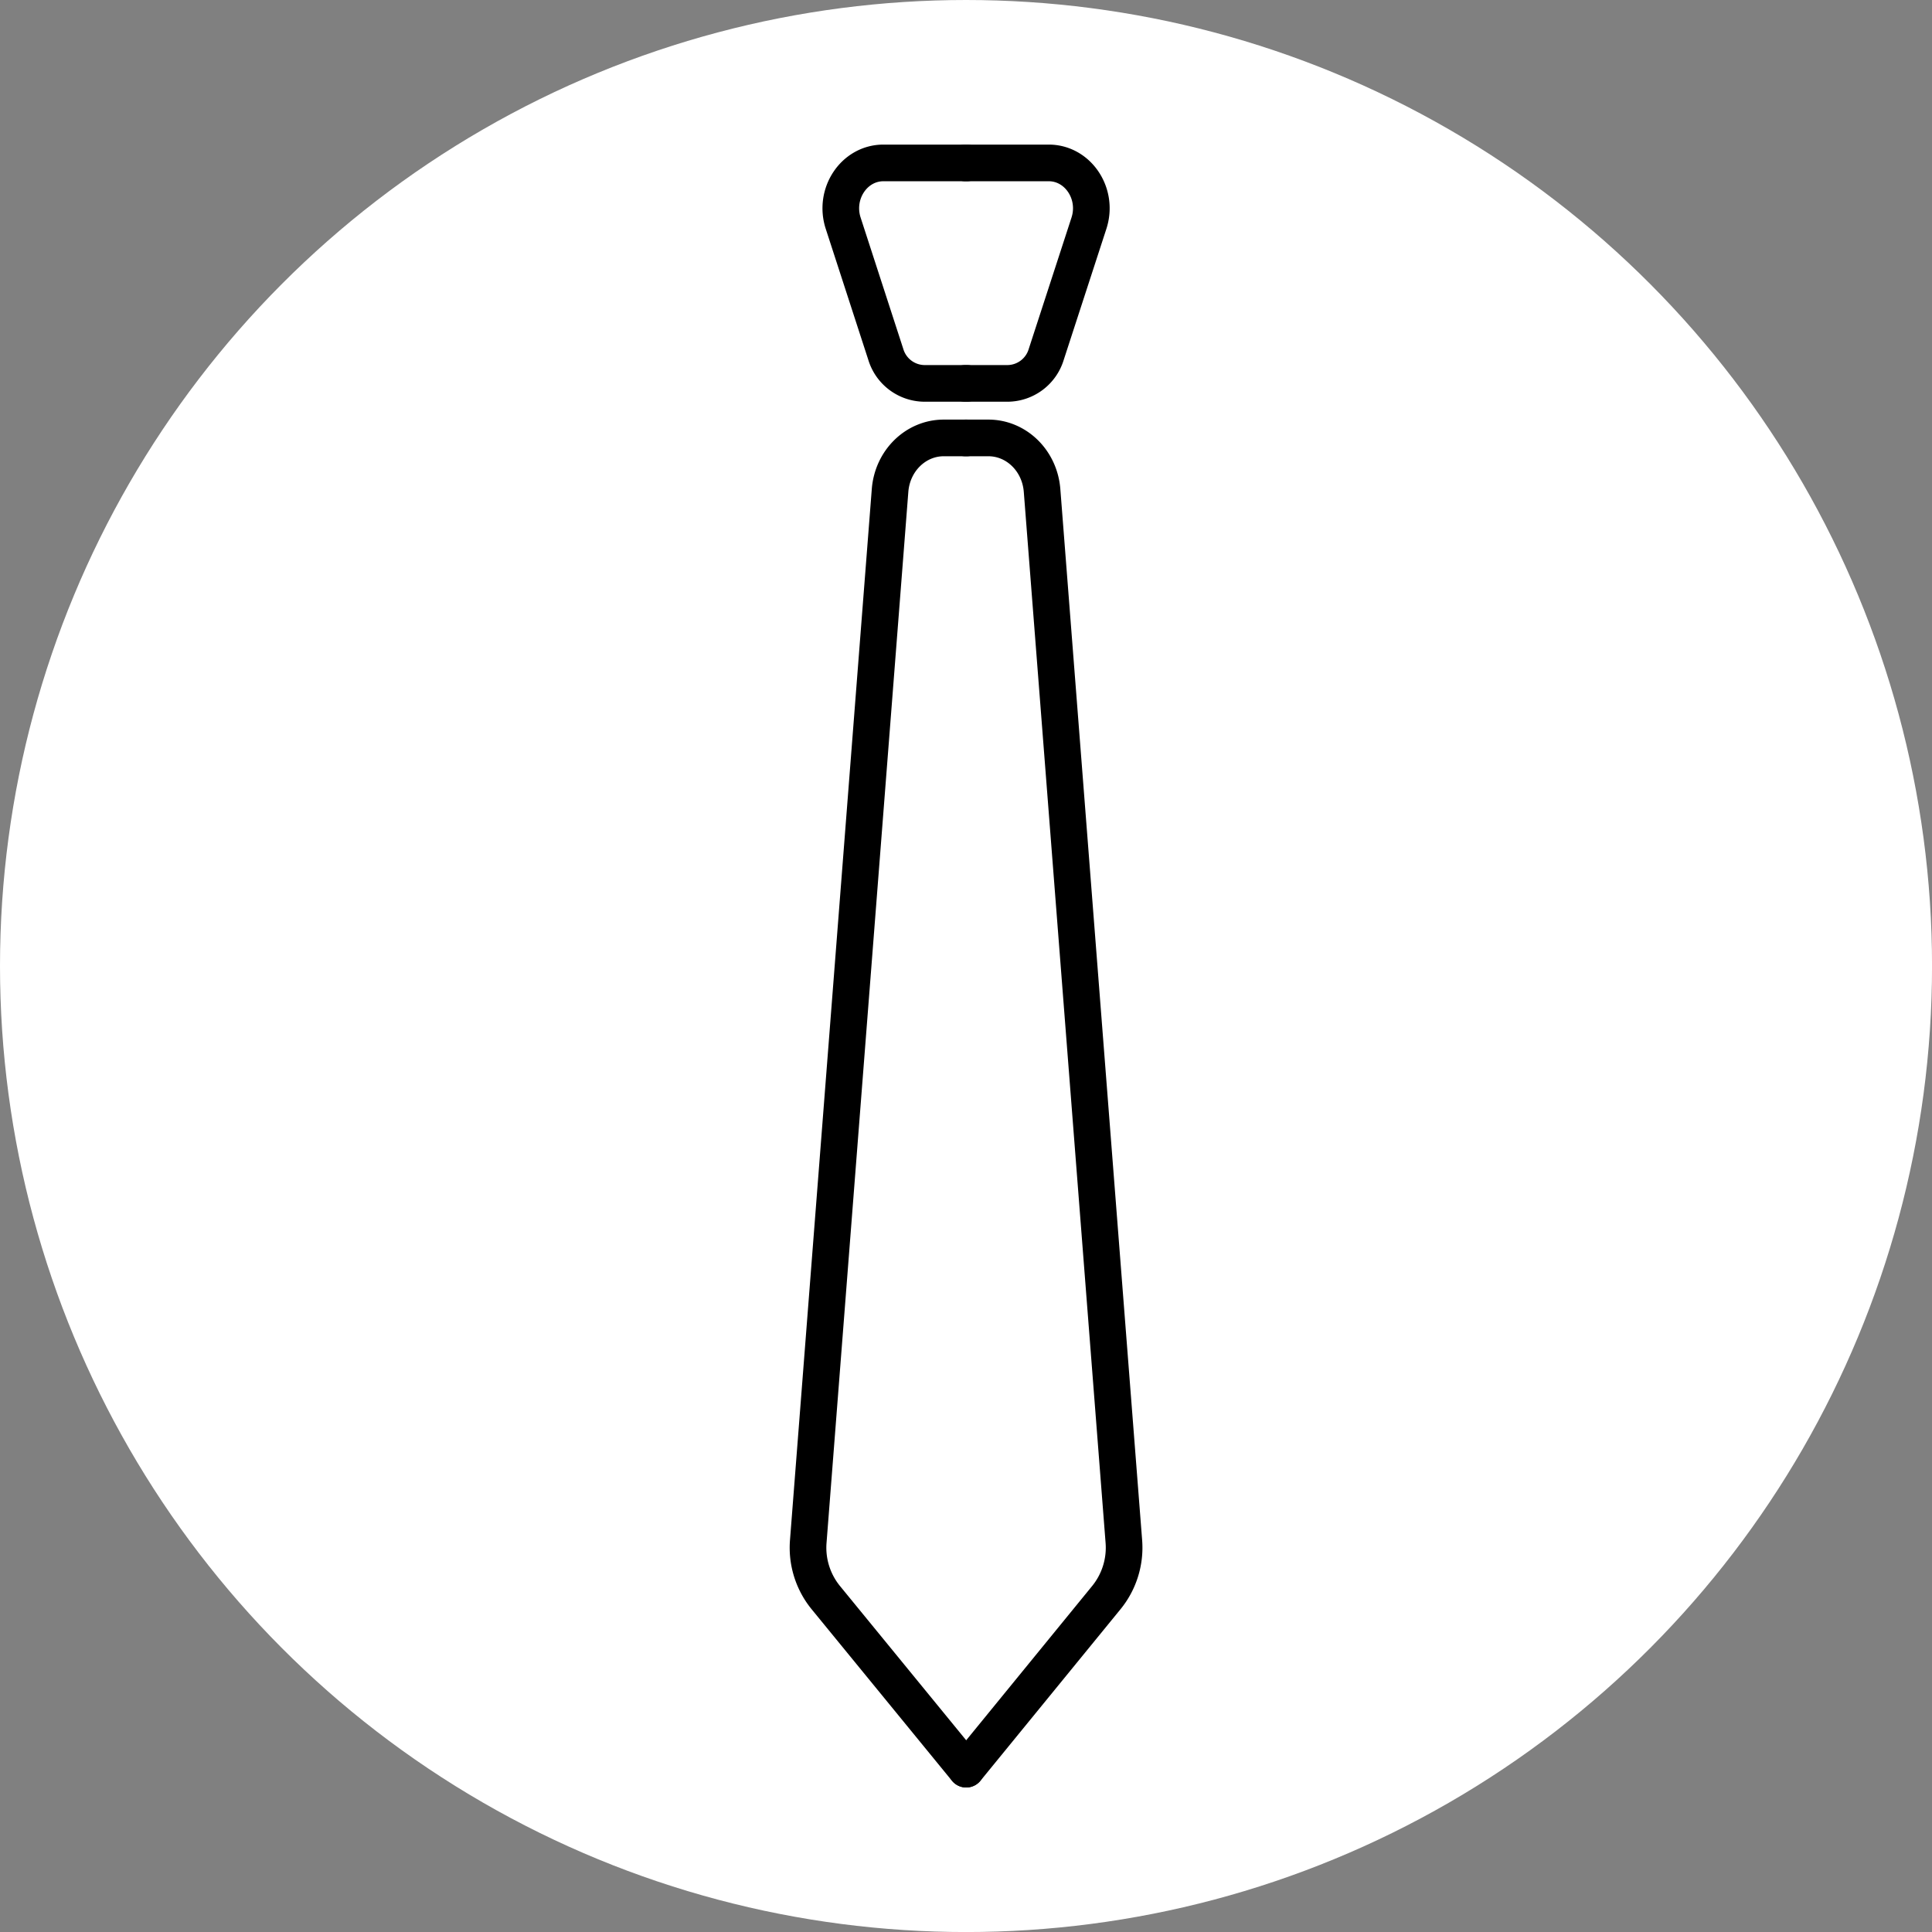 <svg xmlns="http://www.w3.org/2000/svg" viewBox="0 0 474.35 474.35"><rect x="0" y="0" width="474.35" height="474.35" fill="#808080" stroke="none"/><defs><style>.cls-1{fill:#fff;}.cls-2{fill:none;stroke:#000;stroke-linecap:round;stroke-linejoin:round;stroke-width:9px;}</style></defs><g id="Layer_2" data-name="Layer 2"><g id="Layer_1-2" data-name="Layer 1"><circle class="cls-1" cx="237.18" cy="237.18" r="237.18"/><path class="cls-2" d="M237,40h20.49c7.18,0,12.23,7.56,9.87,14.8L256.88,87a10,10,0,0,1-9.4,7.13H237"/><path class="cls-2" d="M237,107.52l5.67,0c6.88,0,12.61,5.59,13.18,12.9l20.08,258a19.4,19.4,0,0,1-4.26,13.78l-34.43,42.17"/><path class="cls-2" d="M237.38,40H216.9c-7.19,0-12.23,7.56-9.88,14.8L217.48,87a10,10,0,0,0,9.4,7.13h10.5"/><path class="cls-2" d="M237.38,107.52l-5.67,0c-6.87,0-12.61,5.59-13.18,12.9l-20.08,258a19.4,19.4,0,0,0,4.26,13.78l34.5,42.17"/></g></g></svg>